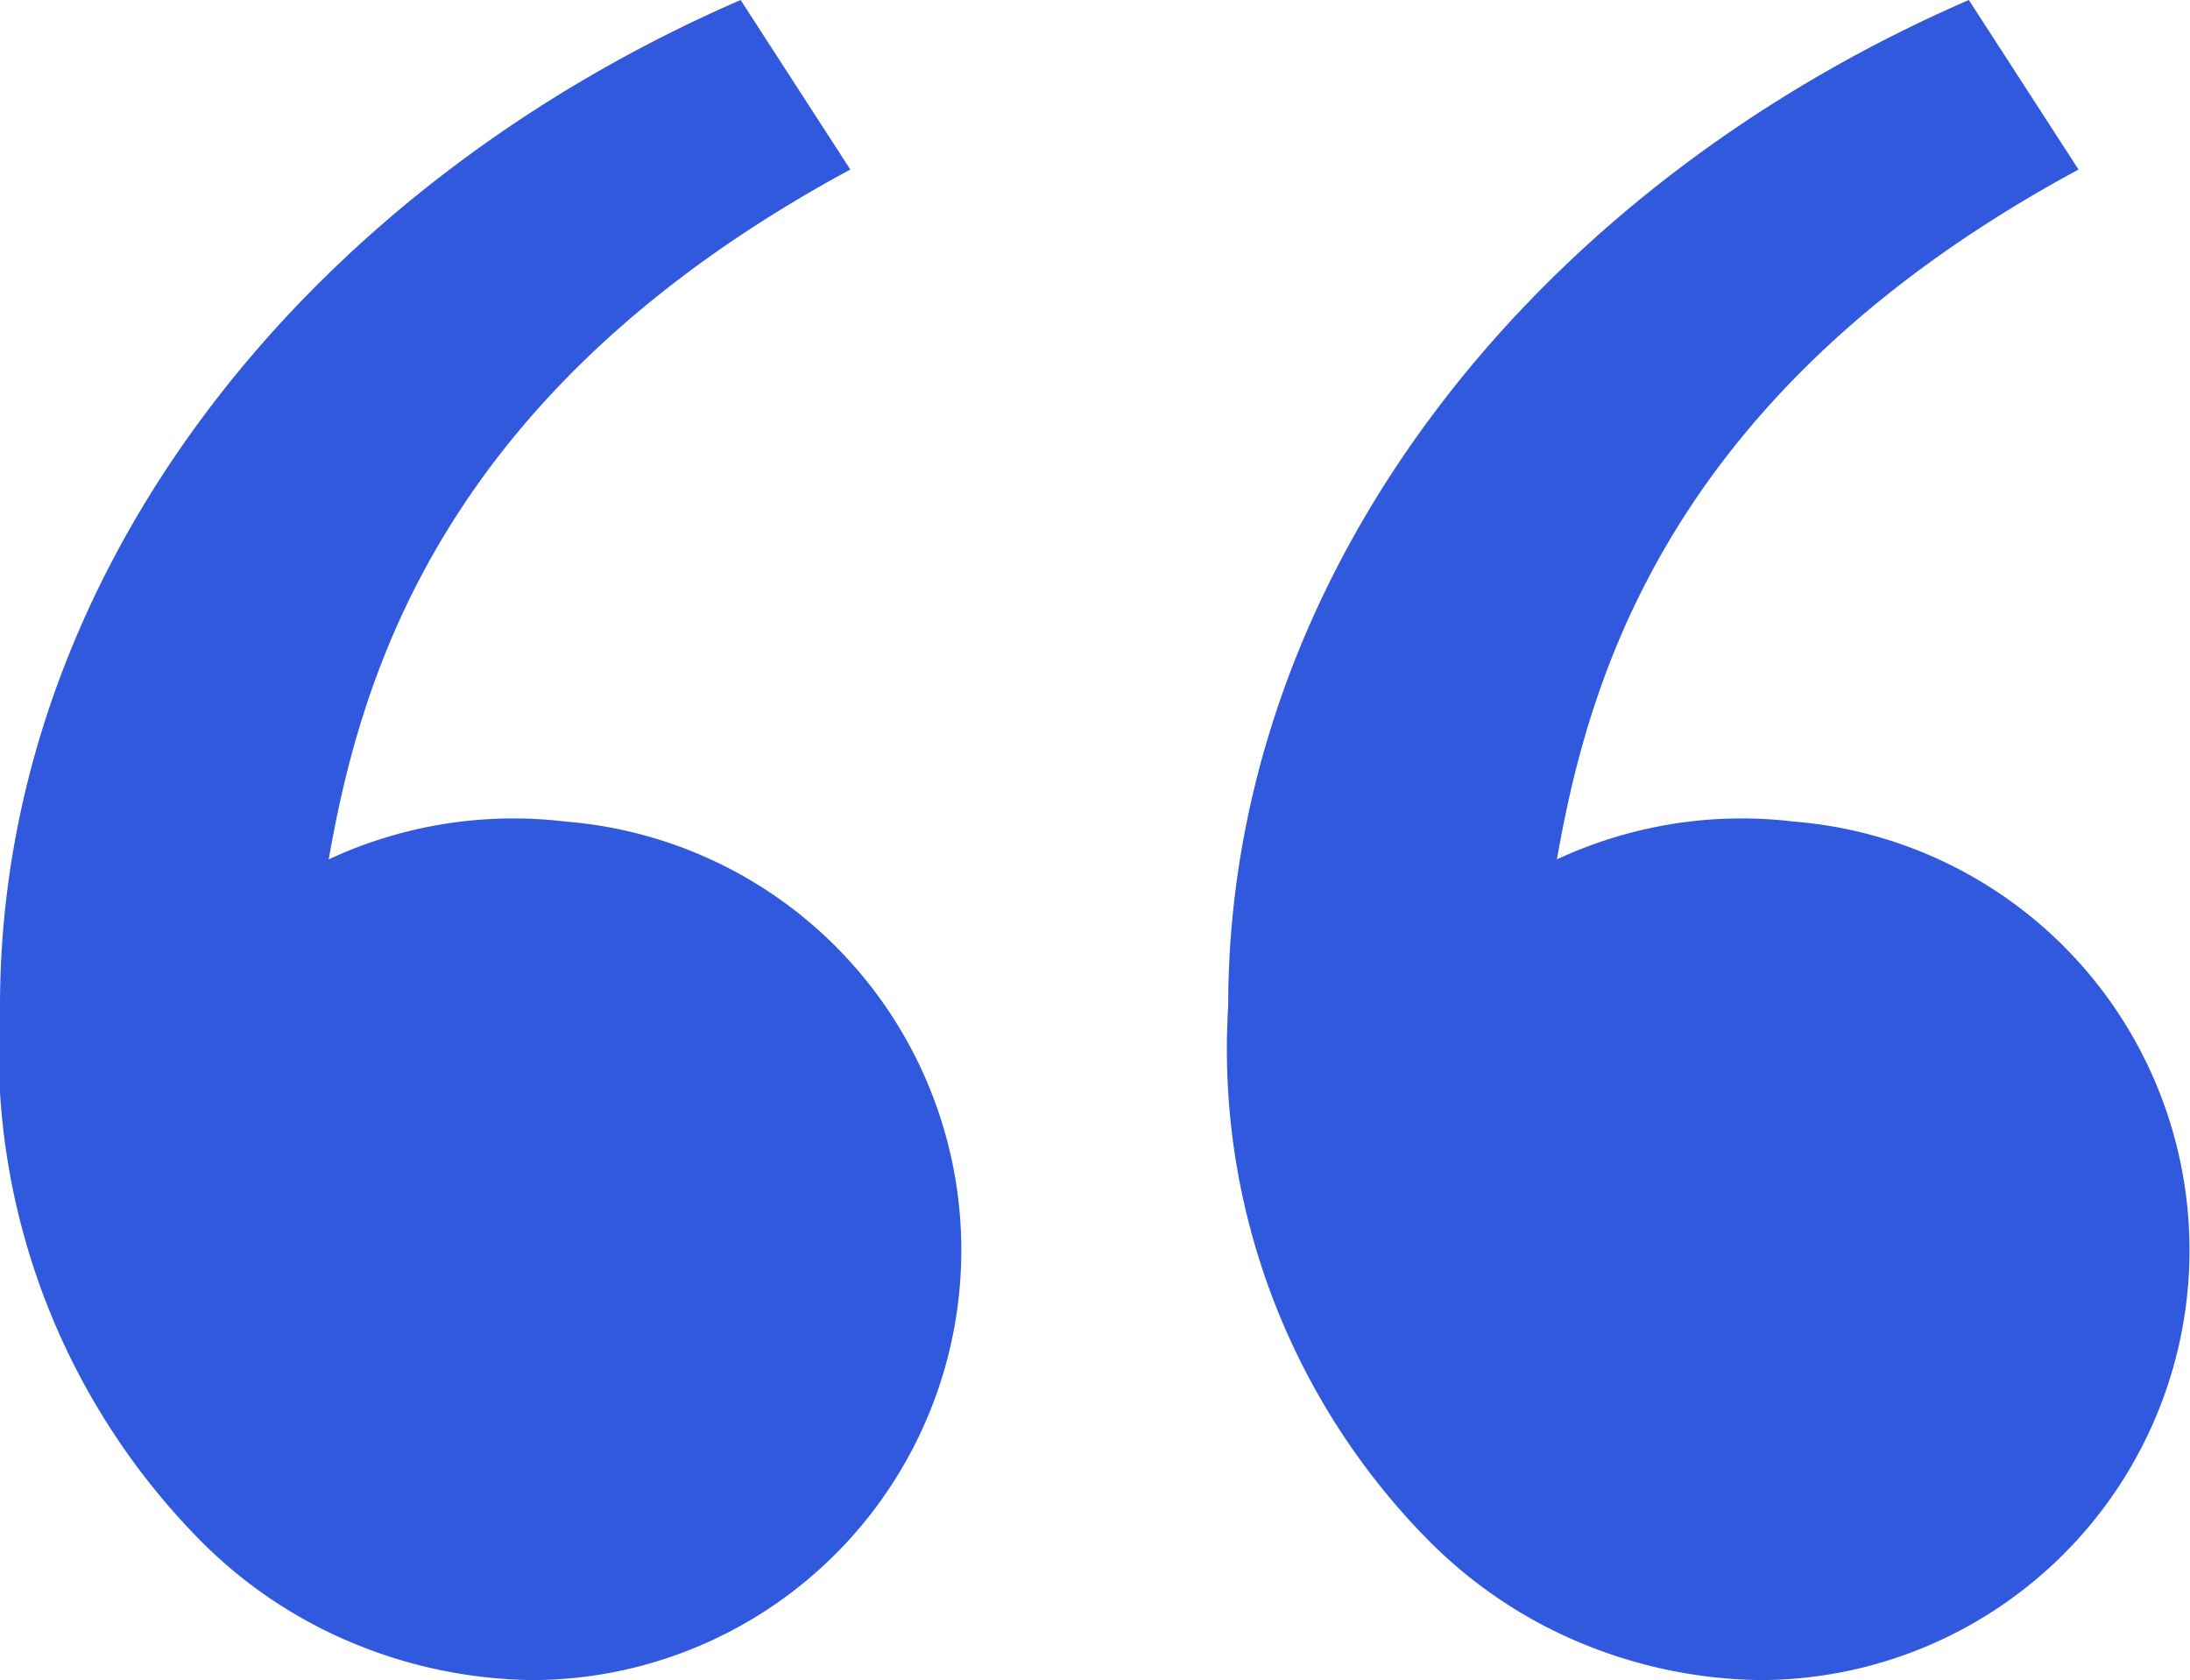 <svg xmlns="http://www.w3.org/2000/svg" width="22.319" height="17.124" viewBox="0 0 22.319 17.124">
  <path id="Tracé_690" data-name="Tracé 690" d="M133.982,4006.07a7.129,7.129,0,0,1-1.982-5.388c0-4.384,3.075-8.309,7.548-10.252l1.118,1.728c-4.175,2.253-4.991,5.182-5.316,7.031a4.452,4.452,0,0,1,2.415-.385,4.382,4.382,0,0,1-.343,8.75,4.913,4.913,0,0,1-1.868-.395A4.75,4.75,0,0,1,133.982,4006.07Zm12.517,0a7.132,7.132,0,0,1-1.982-5.388c0-4.384,3.075-8.309,7.548-10.252l1.118,1.728c-4.175,2.253-4.991,5.182-5.316,7.031a4.453,4.453,0,0,1,2.415-.385,4.382,4.382,0,0,1-.343,8.75,4.917,4.917,0,0,1-1.868-.395A4.749,4.749,0,0,1,146.5,4006.07Z" transform="translate(-132 -3990.43)" fill="#3159de"/>
</svg>
